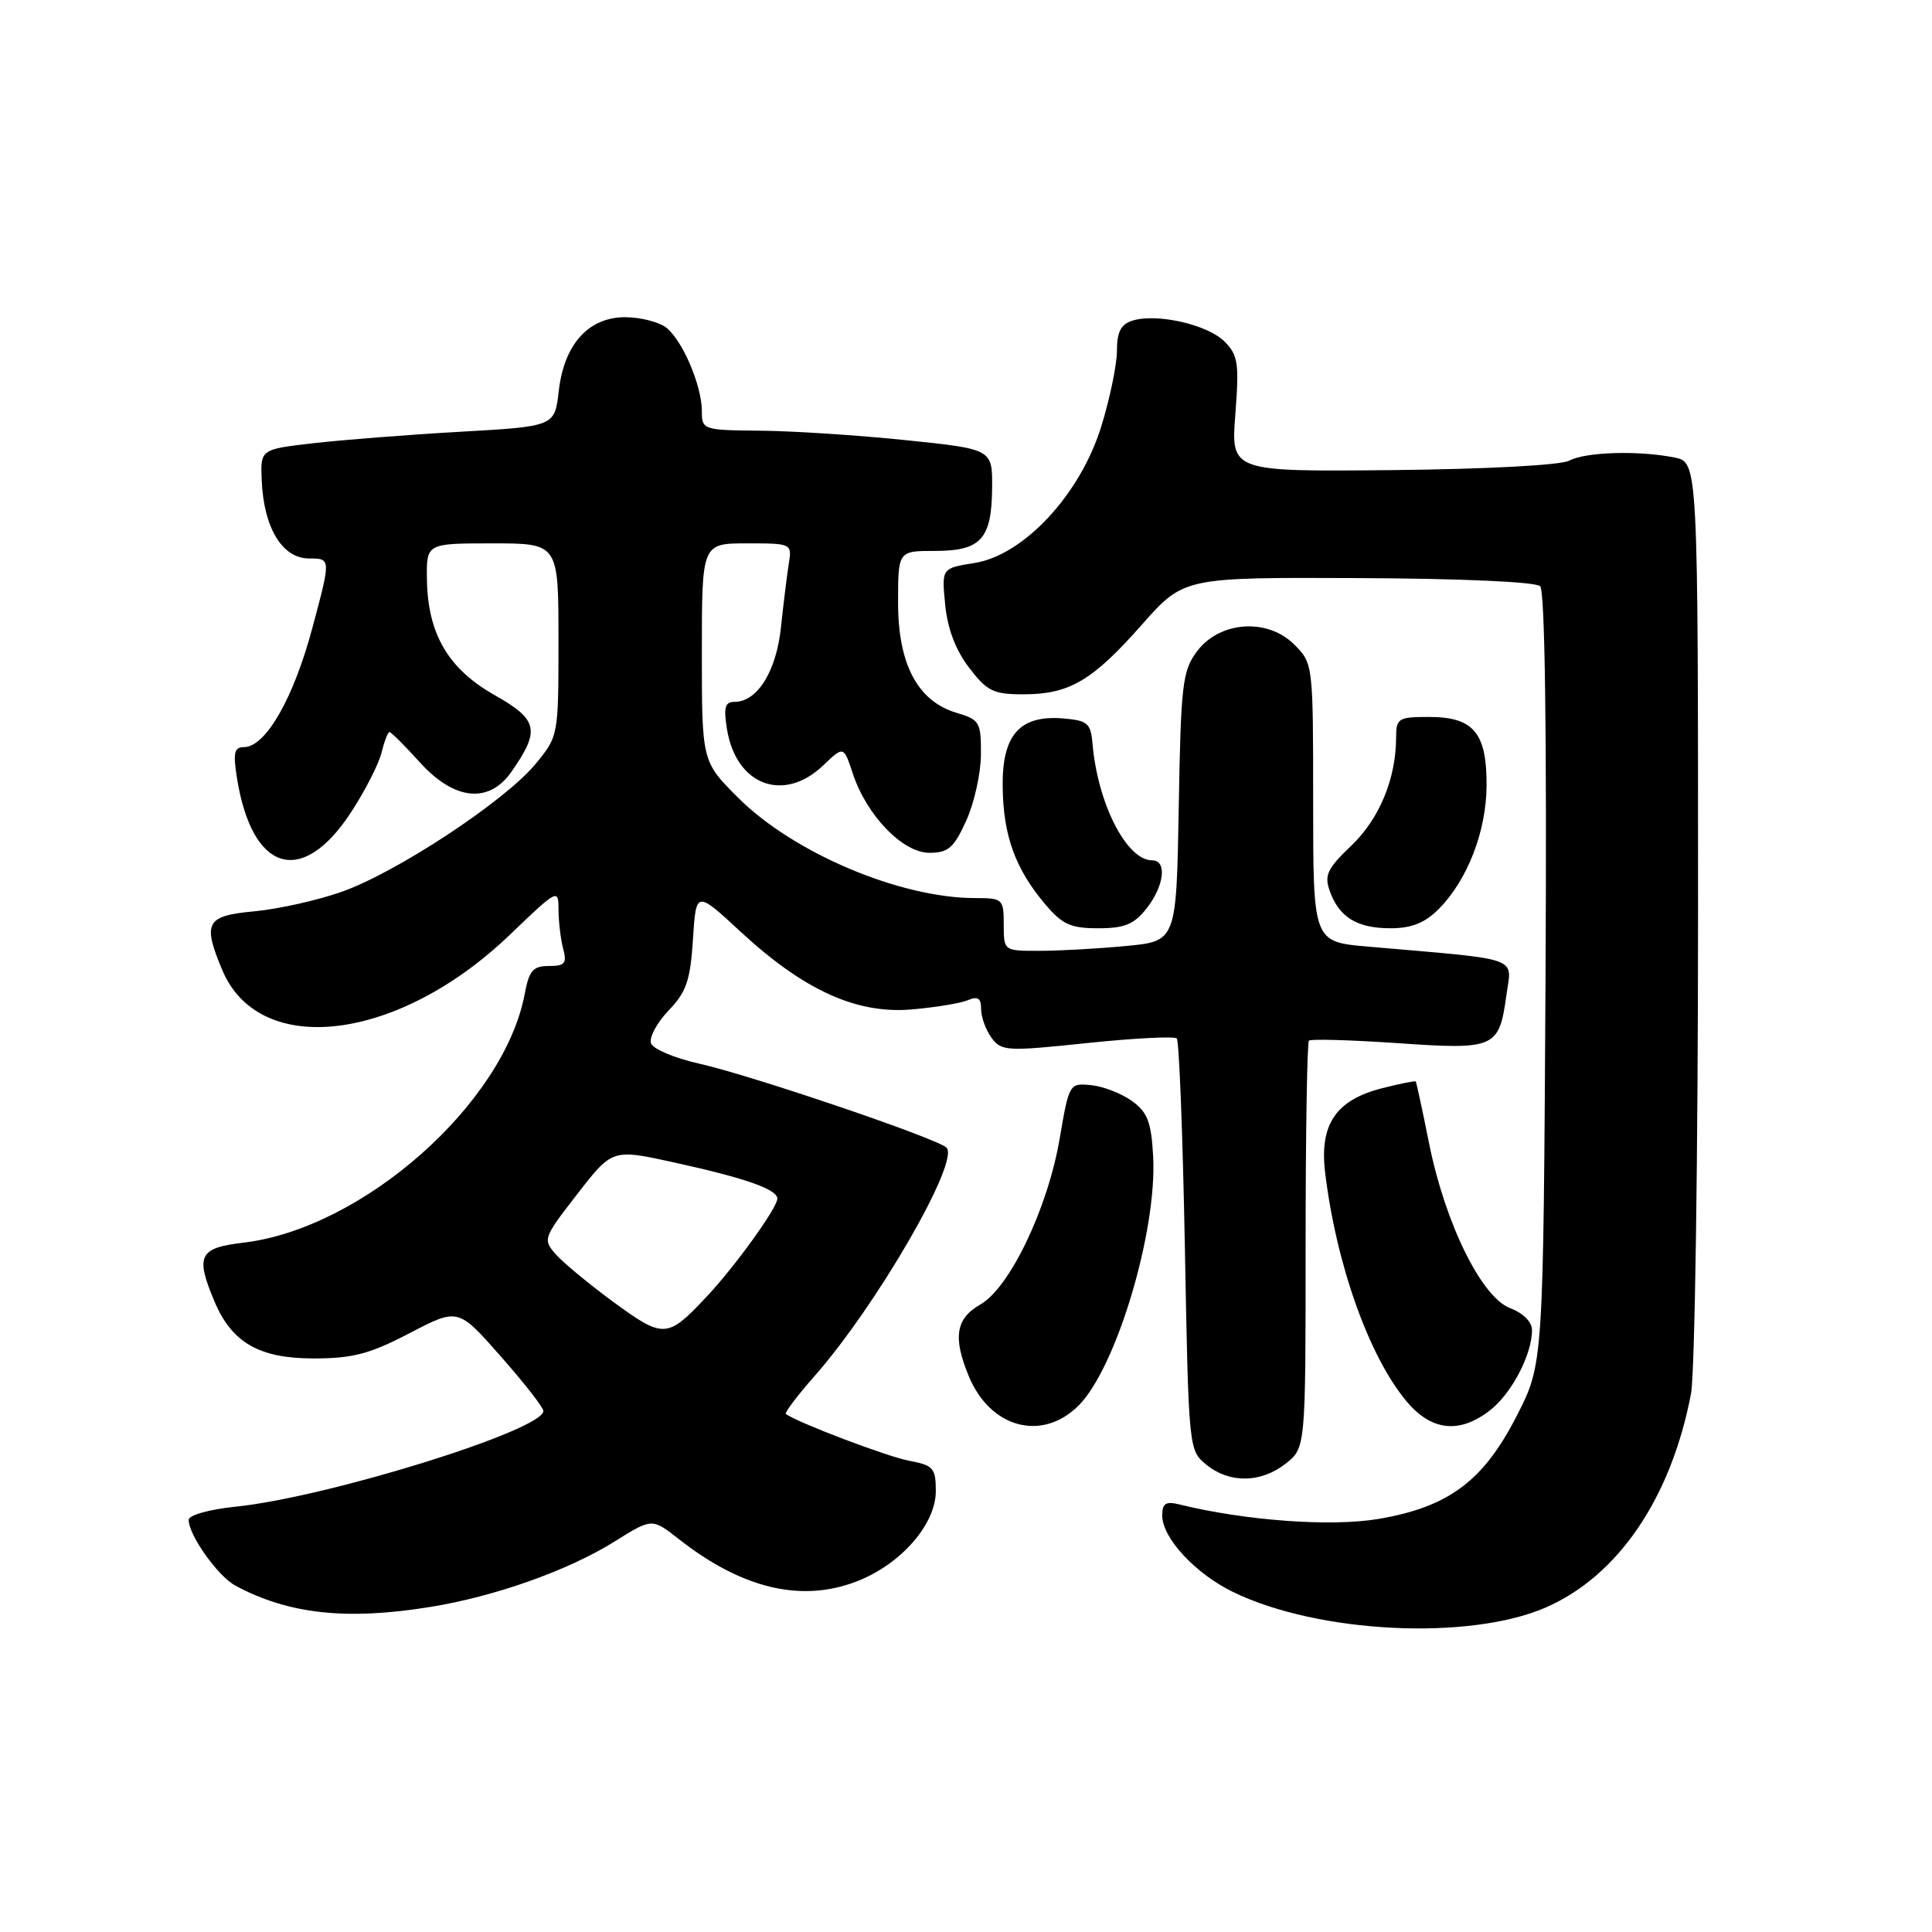 <?xml version="1.0" encoding="UTF-8" standalone="no"?>
<!DOCTYPE svg PUBLIC "-//W3C//DTD SVG 1.1//EN" "http://www.w3.org/Graphics/SVG/1.1/DTD/svg11.dtd" >
<svg xmlns="http://www.w3.org/2000/svg" xmlns:xlink="http://www.w3.org/1999/xlink" version="1.1" viewBox="0 0 256 256">
 <g >
 <path fill="currentColor"
d=" M 204.78 213.02 C 214.40 208.85 221.44 198.49 224.07 184.65 C 224.58 181.94 225.00 153.07 225.00 120.49 C 225.00 61.25 225.00 61.25 221.87 60.62 C 217.11 59.67 210.09 59.88 207.93 61.04 C 206.80 61.64 197.02 62.16 184.55 62.29 C 163.10 62.50 163.10 62.50 163.69 54.89 C 164.21 48.12 164.05 47.05 162.24 45.24 C 160.00 43.00 153.23 41.47 150.04 42.49 C 148.52 42.97 148.00 43.99 148.00 46.46 C 148.00 48.29 147.07 52.80 145.93 56.49 C 143.15 65.50 135.68 73.55 129.13 74.60 C 124.77 75.29 124.77 75.29 125.24 80.10 C 125.54 83.27 126.62 86.13 128.40 88.46 C 130.79 91.59 131.62 92.00 135.60 92.00 C 141.69 92.00 144.74 90.21 151.29 82.79 C 156.85 76.50 156.85 76.50 179.97 76.60 C 193.72 76.66 203.50 77.10 204.08 77.68 C 204.71 78.31 204.97 97.05 204.79 129.69 C 204.50 180.71 204.50 180.71 201.00 187.56 C 196.57 196.24 191.98 199.67 182.70 201.26 C 176.43 202.33 165.06 201.51 156.25 199.34 C 154.47 198.90 154.00 199.21 154.00 200.81 C 154.00 203.79 158.41 208.54 163.43 210.97 C 174.71 216.43 194.63 217.41 204.78 213.02 Z  M 57.00 212.93 C 65.56 211.55 75.32 208.09 81.45 204.25 C 86.40 201.15 86.40 201.15 89.95 203.94 C 98.29 210.49 106.13 212.37 113.45 209.57 C 119.32 207.33 124.00 202.01 124.00 197.58 C 124.00 194.52 123.68 194.16 120.43 193.55 C 117.56 193.01 105.67 188.50 104.13 187.36 C 103.92 187.21 105.63 184.95 107.93 182.34 C 116.20 172.94 127.25 153.80 125.41 152.06 C 124.08 150.81 99.47 142.46 92.65 140.94 C 89.43 140.22 86.56 139.02 86.27 138.26 C 85.98 137.50 87.02 135.55 88.57 133.92 C 90.95 131.44 91.47 129.93 91.82 124.48 C 92.23 118.00 92.23 118.00 98.07 123.40 C 106.48 131.19 113.44 134.37 120.76 133.76 C 123.91 133.49 127.29 132.94 128.25 132.53 C 129.57 131.97 130.00 132.26 130.00 133.70 C 130.00 134.76 130.62 136.47 131.38 137.51 C 132.69 139.29 133.39 139.33 144.06 138.21 C 150.28 137.56 155.62 137.29 155.93 137.60 C 156.24 137.91 156.72 150.32 157.00 165.17 C 157.50 192.07 157.51 192.19 159.86 194.09 C 162.94 196.58 167.07 196.52 170.37 193.93 C 173.00 191.85 173.00 191.85 173.00 165.09 C 173.00 150.38 173.20 138.13 173.44 137.89 C 173.69 137.65 178.96 137.80 185.16 138.22 C 198.14 139.12 198.64 138.89 199.61 131.84 C 200.32 126.68 201.88 127.22 181.25 125.43 C 174.00 124.80 174.00 124.80 174.00 106.35 C 174.00 87.99 173.99 87.90 171.49 85.40 C 167.94 81.85 161.59 82.30 158.60 86.32 C 156.68 88.89 156.47 90.69 156.19 106.93 C 155.88 124.72 155.88 124.72 149.19 125.35 C 145.51 125.70 140.36 125.99 137.75 125.99 C 133.00 126.00 133.00 126.00 133.00 122.50 C 133.00 119.12 132.87 119.00 129.21 119.00 C 119.25 119.00 105.13 113.02 97.80 105.70 C 93.00 100.90 93.00 100.90 93.00 86.45 C 93.00 72.00 93.00 72.00 98.97 72.00 C 104.93 72.00 104.95 72.01 104.51 74.75 C 104.27 76.26 103.81 80.03 103.48 83.12 C 102.87 88.96 100.35 93.00 97.33 93.00 C 96.06 93.00 95.86 93.73 96.33 96.62 C 97.53 104.06 103.85 106.43 109.09 101.41 C 111.79 98.83 111.79 98.83 113.00 102.50 C 114.84 108.06 119.61 113.00 123.15 113.00 C 125.65 113.00 126.39 112.35 128.03 108.75 C 129.09 106.41 129.97 102.46 129.98 99.96 C 130.00 95.69 129.80 95.35 126.77 94.46 C 121.60 92.92 119.00 88.05 119.00 79.85 C 119.00 73.00 119.00 73.00 123.88 73.00 C 129.99 73.00 131.41 71.43 131.46 64.64 C 131.50 59.51 131.50 59.51 120.00 58.32 C 113.67 57.67 105.01 57.10 100.75 57.07 C 93.14 57.00 93.00 56.95 93.00 54.47 C 93.00 51.08 90.40 45.02 88.24 43.38 C 87.28 42.66 84.89 42.05 82.92 42.03 C 78.02 41.99 74.76 45.57 74.04 51.79 C 73.50 56.50 73.50 56.50 61.00 57.21 C 54.12 57.60 45.35 58.29 41.50 58.73 C 34.50 59.54 34.50 59.54 34.68 63.68 C 34.95 69.96 37.41 74.00 40.95 74.00 C 43.86 74.00 43.86 74.00 41.39 83.20 C 38.89 92.56 35.19 99.00 32.32 99.00 C 31.03 99.00 30.87 99.76 31.40 103.10 C 33.39 115.54 39.97 117.57 46.45 107.73 C 48.34 104.85 50.18 101.26 50.55 99.75 C 50.92 98.24 51.39 97.00 51.61 97.00 C 51.83 97.00 53.63 98.80 55.62 101.00 C 60.20 106.07 64.79 106.54 67.78 102.25 C 71.61 96.75 71.31 95.37 65.55 92.11 C 59.39 88.64 56.67 83.98 56.57 76.75 C 56.50 72.00 56.50 72.00 65.25 72.00 C 74.00 72.00 74.00 72.00 74.00 84.77 C 74.00 97.53 74.00 97.55 70.95 101.24 C 66.93 106.13 52.58 115.59 45.30 118.16 C 42.11 119.29 36.91 120.45 33.75 120.75 C 27.30 121.34 26.81 122.22 29.44 128.51 C 34.36 140.30 52.80 138.04 67.58 123.84 C 73.93 117.75 74.00 117.72 74.01 120.59 C 74.02 122.19 74.30 124.51 74.63 125.75 C 75.14 127.65 74.84 128.00 72.73 128.00 C 70.63 128.00 70.11 128.60 69.53 131.69 C 66.80 146.23 48.06 162.80 32.25 164.66 C 26.39 165.35 25.87 166.37 28.38 172.36 C 30.69 177.90 34.32 180.00 41.56 180.00 C 46.75 180.00 48.98 179.41 54.28 176.65 C 60.70 173.30 60.70 173.30 66.35 179.72 C 69.46 183.24 72.00 186.50 72.00 186.96 C 72.00 189.50 43.50 198.37 31.25 199.64 C 27.73 200.00 25.00 200.77 25.00 201.39 C 25.01 203.43 28.87 208.86 31.20 210.11 C 38.21 213.88 45.91 214.73 57.00 212.93 Z  M 142.92 186.24 C 147.91 181.25 153.33 163.15 152.80 153.24 C 152.55 148.67 152.06 147.39 150.00 145.89 C 148.62 144.90 146.19 143.95 144.59 143.79 C 141.70 143.50 141.66 143.57 140.41 150.88 C 138.83 160.13 133.79 170.64 129.89 172.86 C 126.63 174.72 126.24 177.24 128.39 182.40 C 131.25 189.25 138.10 191.06 142.92 186.24 Z  M 197.49 186.83 C 200.32 184.60 203.00 179.46 203.00 176.25 C 203.00 175.17 201.84 174.00 200.13 173.35 C 196.31 171.92 191.51 162.16 189.36 151.50 C 188.48 147.10 187.68 143.41 187.59 143.30 C 187.51 143.19 185.52 143.59 183.19 144.18 C 177.00 145.75 174.81 148.98 175.59 155.40 C 177.06 167.57 181.44 179.85 186.43 185.75 C 189.72 189.64 193.45 190.01 197.49 186.83 Z  M 151.93 120.37 C 154.27 117.39 154.67 114.00 152.67 114.00 C 149.28 114.00 145.44 106.49 144.76 98.50 C 144.53 95.84 144.10 95.47 140.92 95.20 C 135.13 94.71 132.77 97.36 132.86 104.24 C 132.93 110.70 134.52 115.10 138.44 119.75 C 140.75 122.50 141.85 123.00 145.52 123.00 C 149.01 123.00 150.26 122.49 151.93 120.37 Z  M 190.60 120.49 C 194.43 116.66 196.95 110.17 196.98 104.08 C 197.01 97.09 195.25 95.00 189.35 95.00 C 185.27 95.00 185.00 95.17 184.99 97.75 C 184.98 103.18 182.77 108.51 179.05 112.06 C 175.87 115.09 175.45 115.98 176.20 118.06 C 177.45 121.55 179.82 123.00 184.24 123.00 C 187.02 123.00 188.79 122.30 190.60 120.49 Z  M 81.39 172.60 C 78.15 170.23 74.68 167.36 73.68 166.24 C 71.90 164.23 71.96 164.06 76.50 158.21 C 81.14 152.23 81.14 152.23 89.32 154.03 C 98.79 156.11 103.00 157.59 103.00 158.83 C 103.00 160.04 97.40 167.81 93.62 171.83 C 88.45 177.35 87.93 177.38 81.39 172.60 Z "/>
</g>
</svg>
